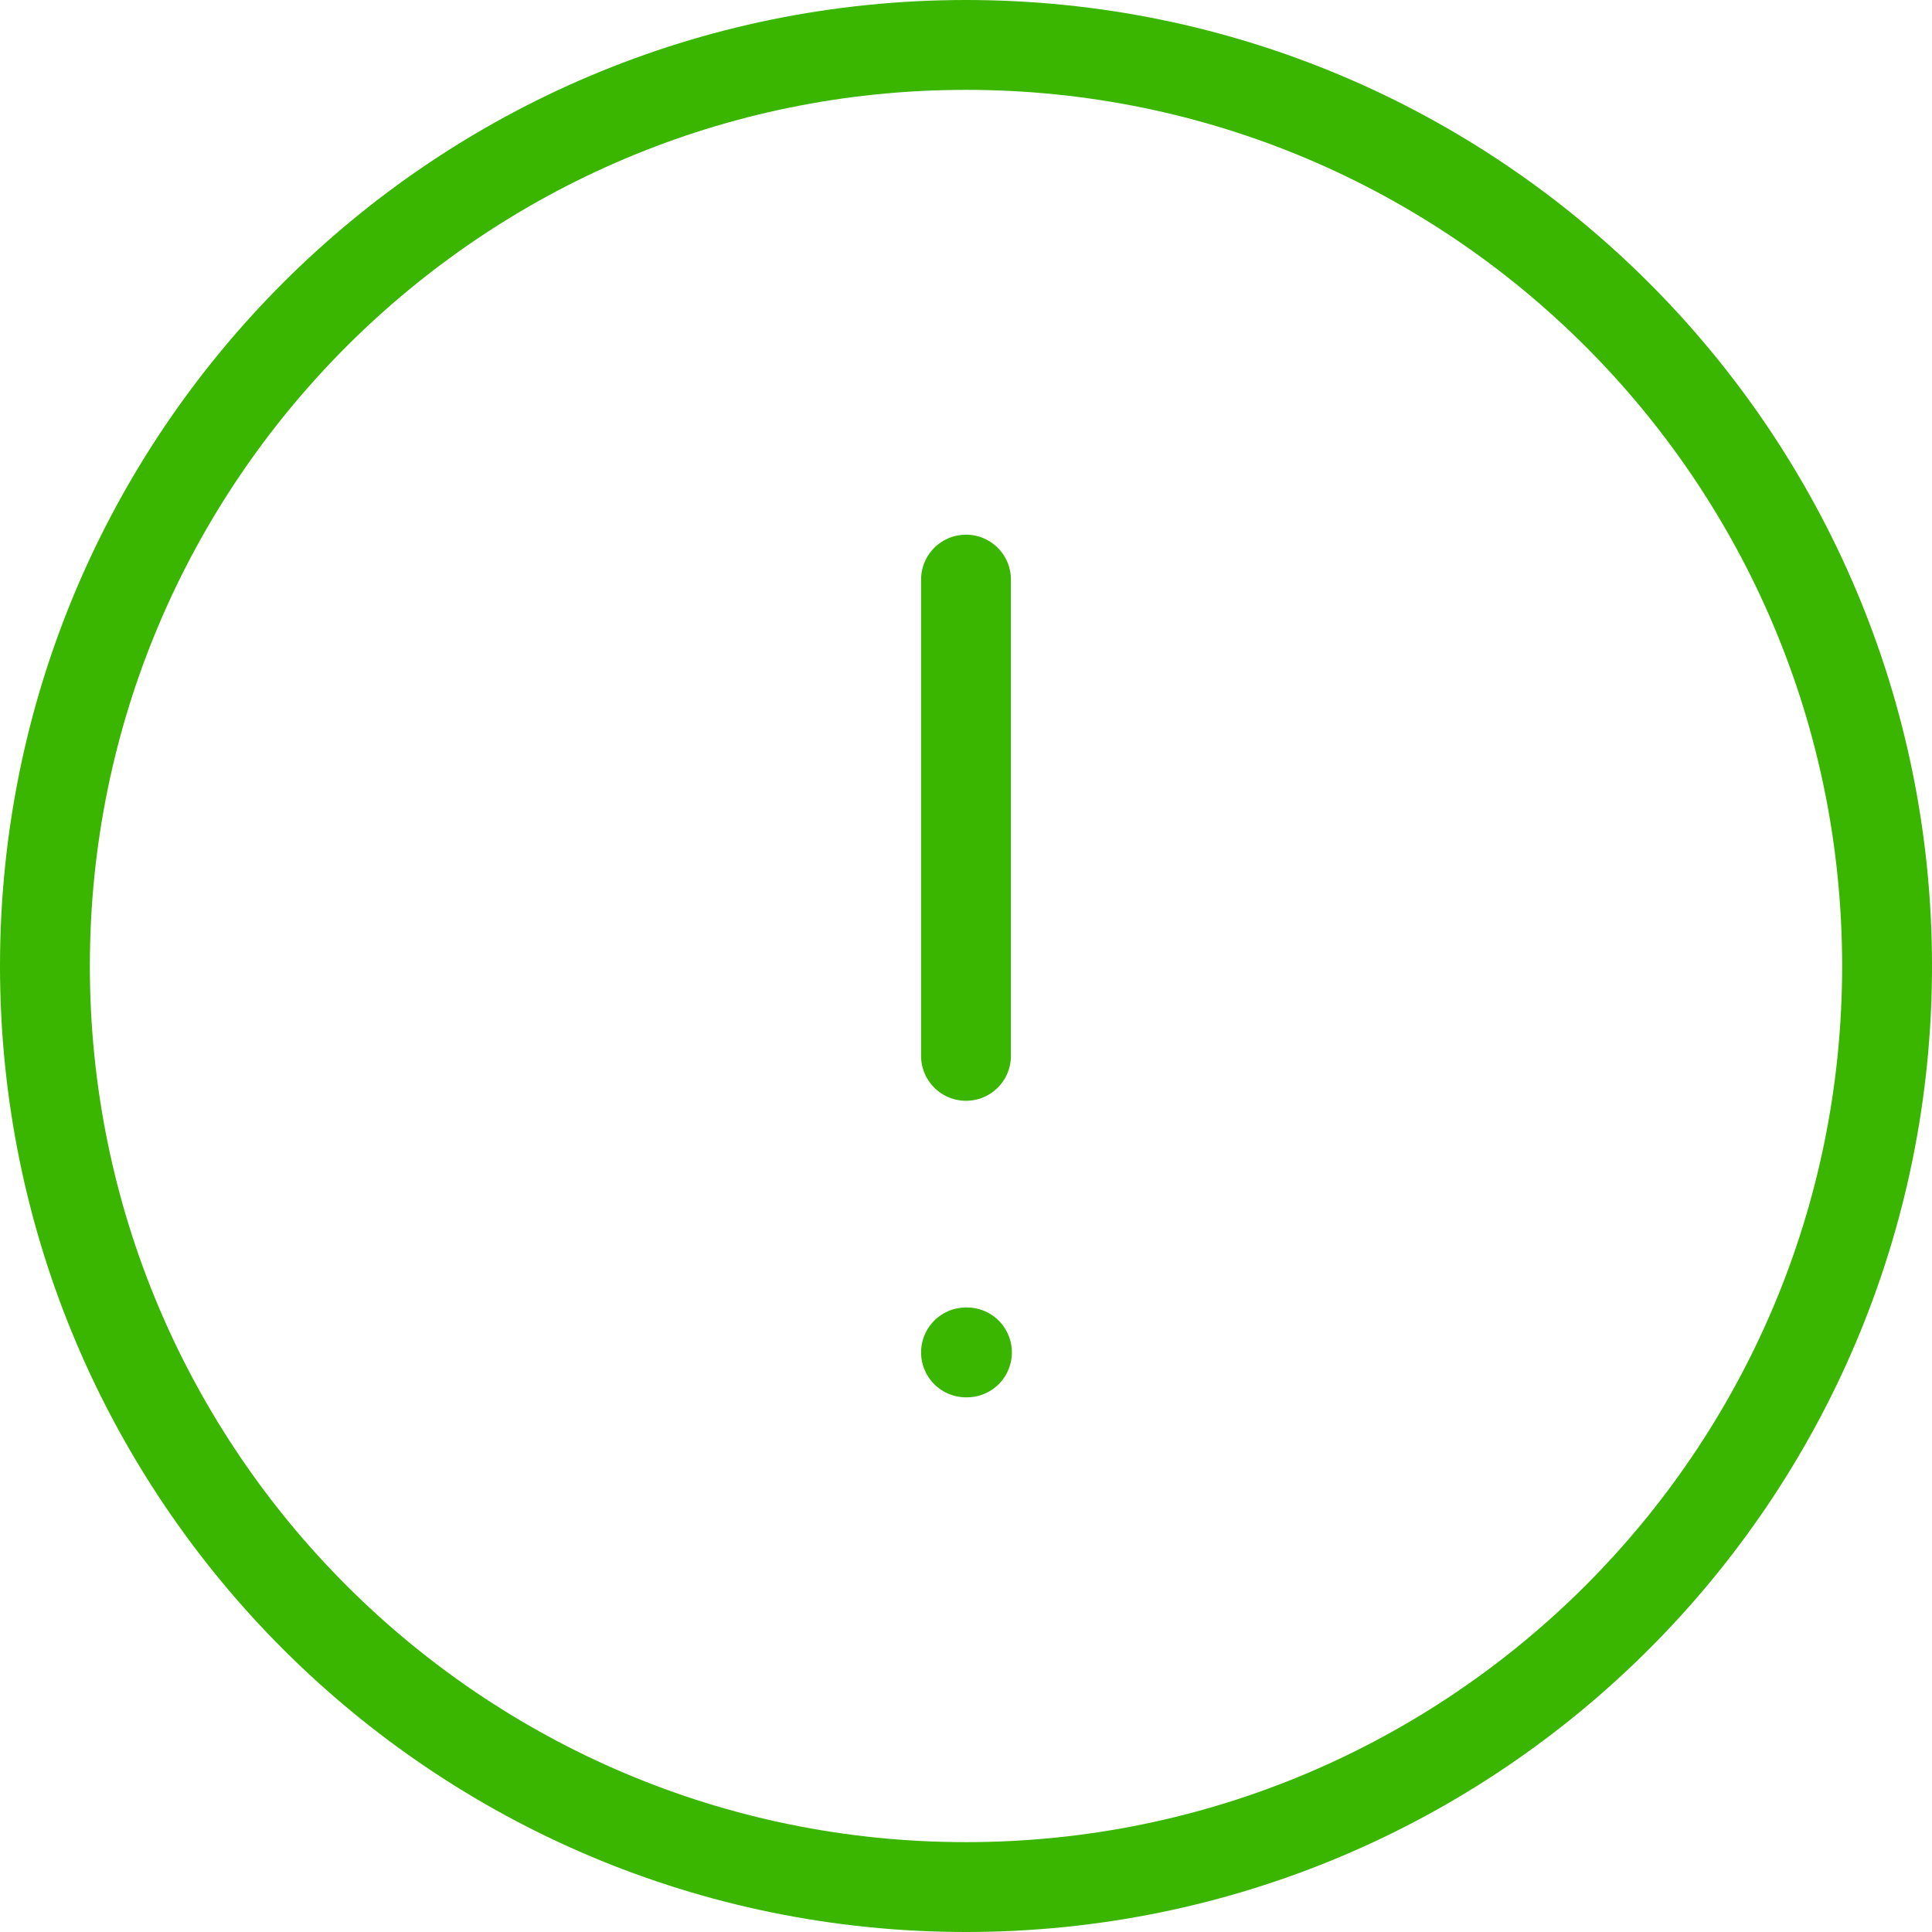 <svg width="43" height="43" viewBox="0 0 43 43" fill="none" xmlns="http://www.w3.org/2000/svg">
<path d="M42 21.5C42 32.822 32.822 42 21.5 42C10.178 42 1 32.822 1 21.5C1 10.178 10.178 1 21.5 1C32.822 1 42 10.178 42 21.5Z" stroke="#3AB500" stroke-width="2"/>
<path d="M21.5 12.9V23.5" stroke="#3AB500" stroke-width="2" stroke-linecap="round" stroke-linejoin="round"/>
<path d="M21.5 30.1H21.521" stroke="#3AB500" stroke-width="2" stroke-linecap="round" stroke-linejoin="round"/>
</svg>
